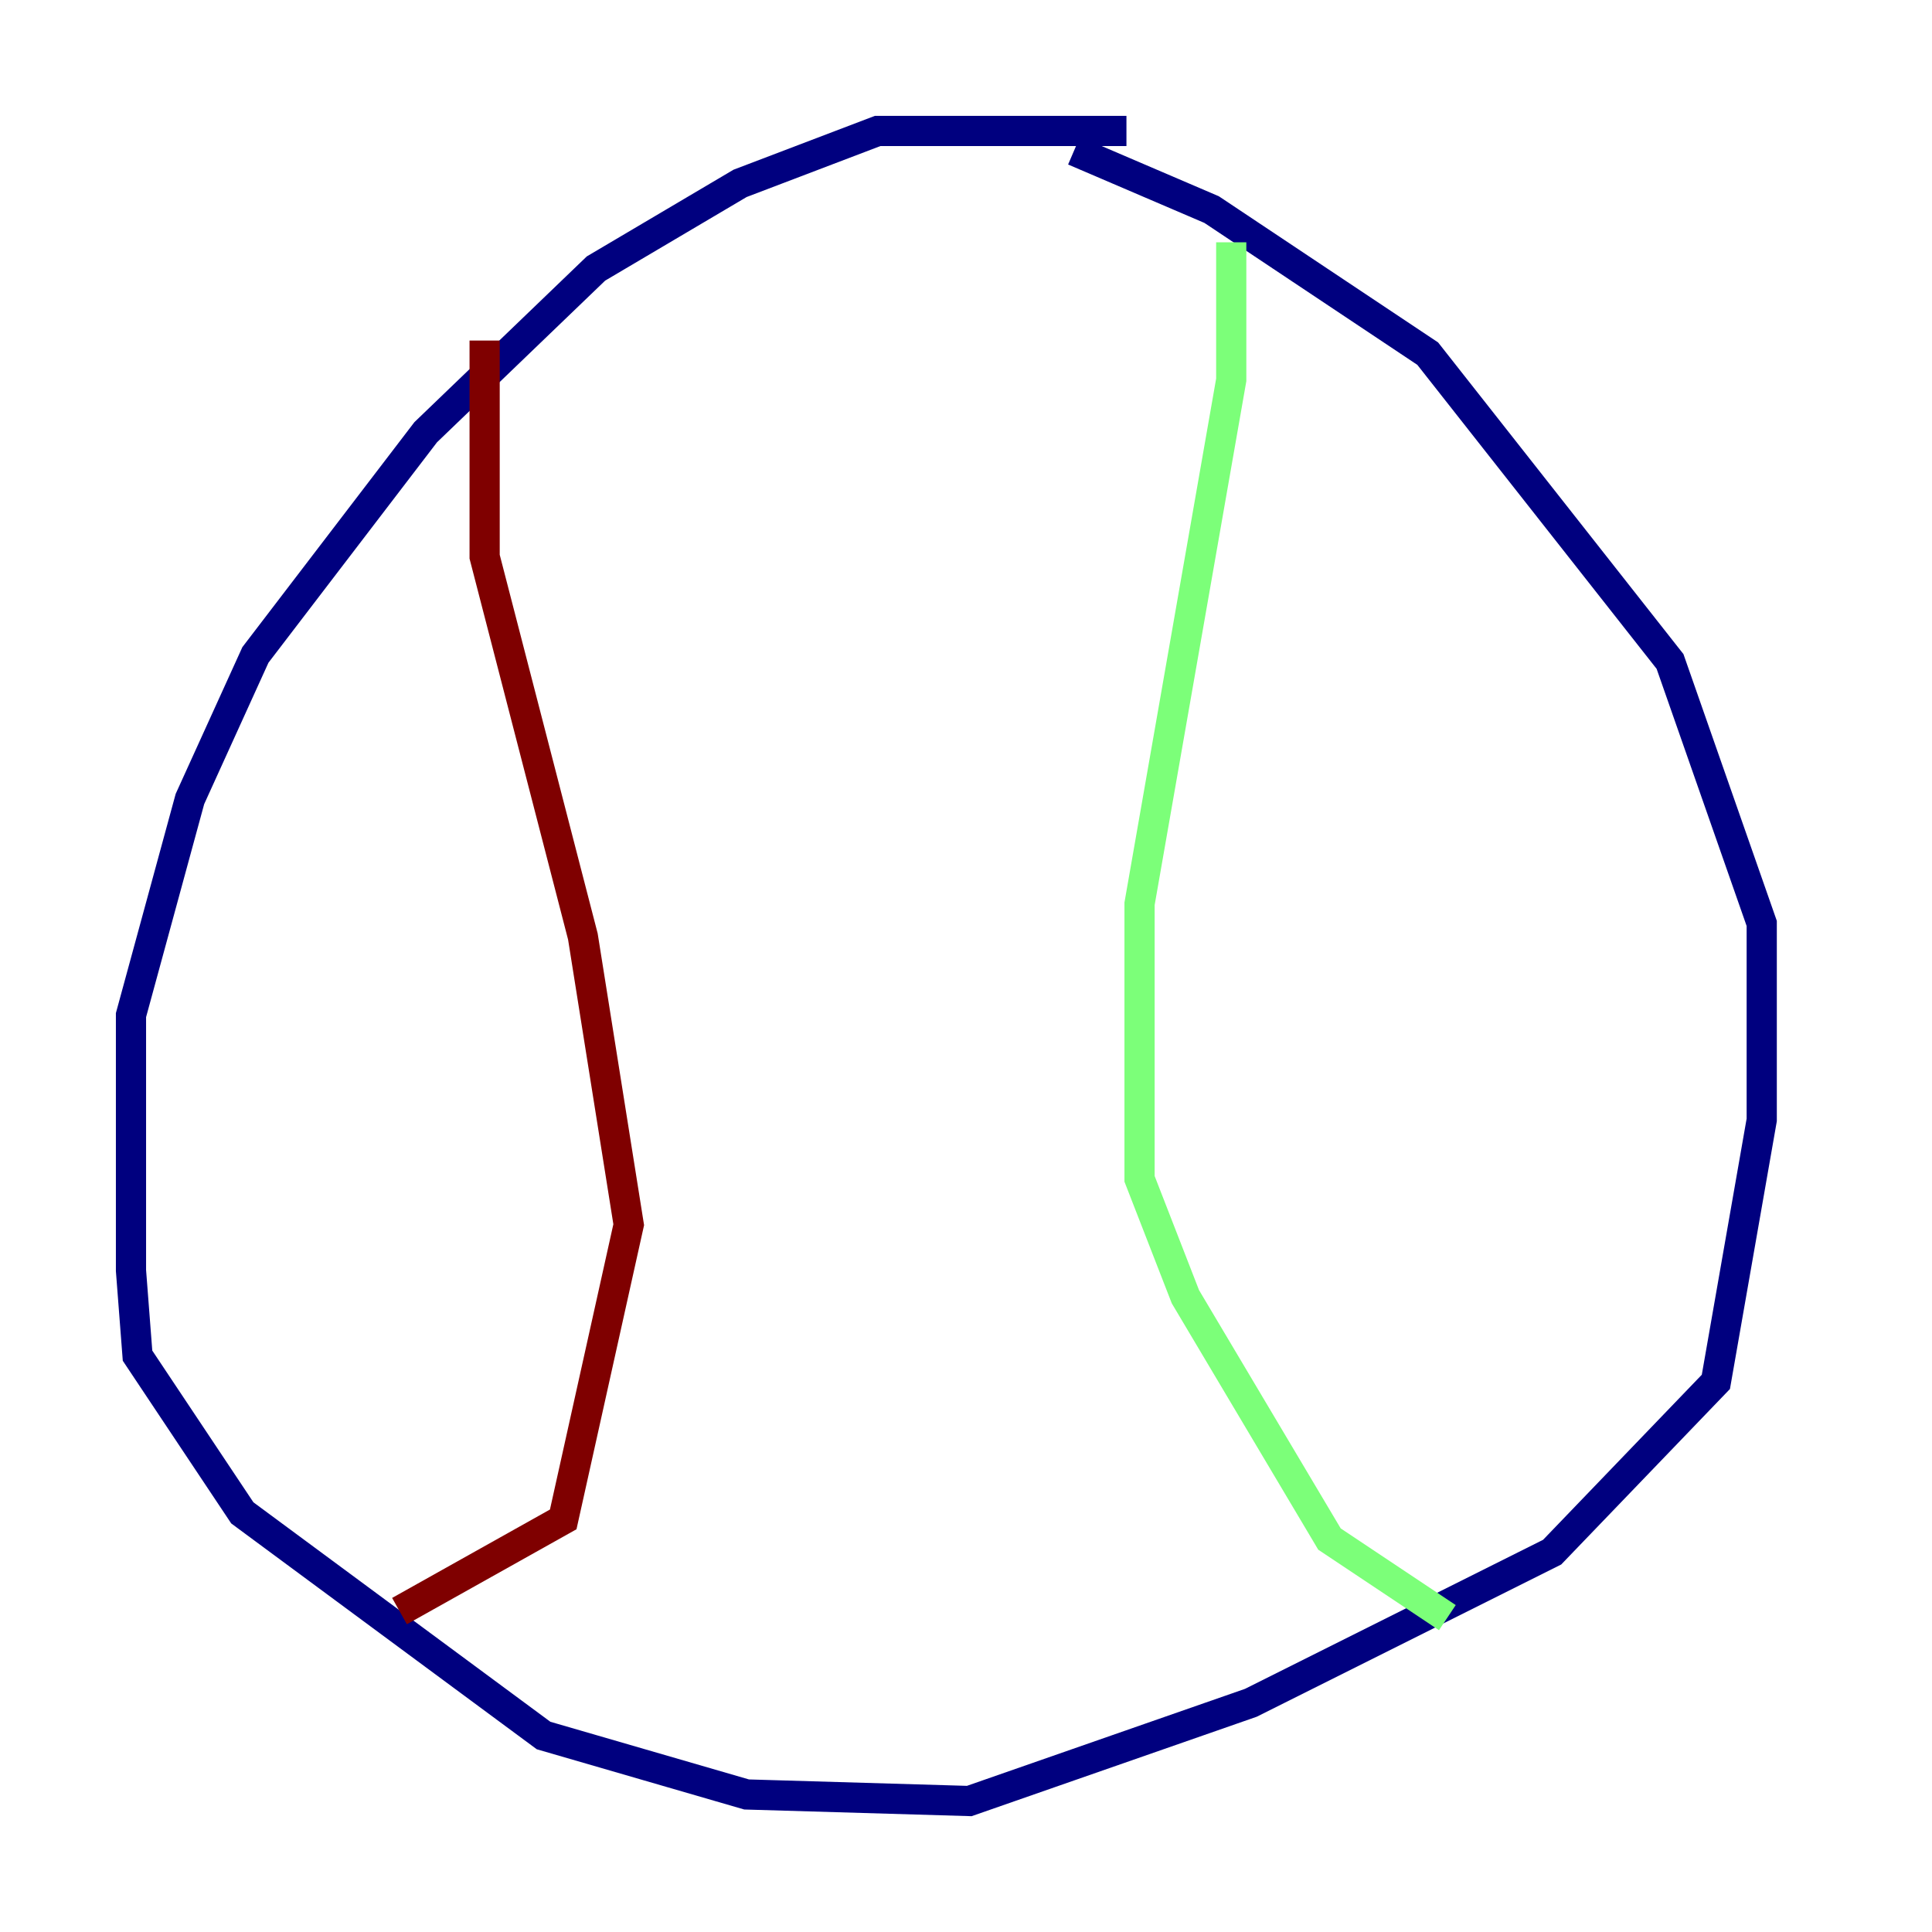 <?xml version="1.0" encoding="utf-8" ?>
<svg baseProfile="tiny" height="128" version="1.2" viewBox="0,0,128,128" width="128" xmlns="http://www.w3.org/2000/svg" xmlns:ev="http://www.w3.org/2001/xml-events" xmlns:xlink="http://www.w3.org/1999/xlink"><defs /><polyline fill="none" points="74.63,8.678 58.142,8.678 49.031,12.149 39.485,17.79 28.203,28.637 16.922,43.39 12.583,52.936 8.678,67.254 8.678,84.176 9.112,89.817 16.054,100.231 36.014,114.983 49.464,118.888 64.217,119.322 82.875,112.814 102.834,102.834 113.681,91.552 116.719,74.197 116.719,61.18 110.644,43.824 94.59,23.43 80.271,13.885 71.159,9.98" stroke="#00007f" stroke-width="2" /><polyline fill="none" points="81.573,16.054 81.573,25.166 75.498,59.878 75.498,78.102 78.536,85.912 88.081,101.966 95.891,107.173" stroke="#7cff79" stroke-width="2" /><polyline fill="none" points="32.108,22.563 32.108,36.881 38.617,62.047 41.654,81.139 37.315,100.664 26.468,106.739" stroke="#7f0000" stroke-width="2" /></svg>
